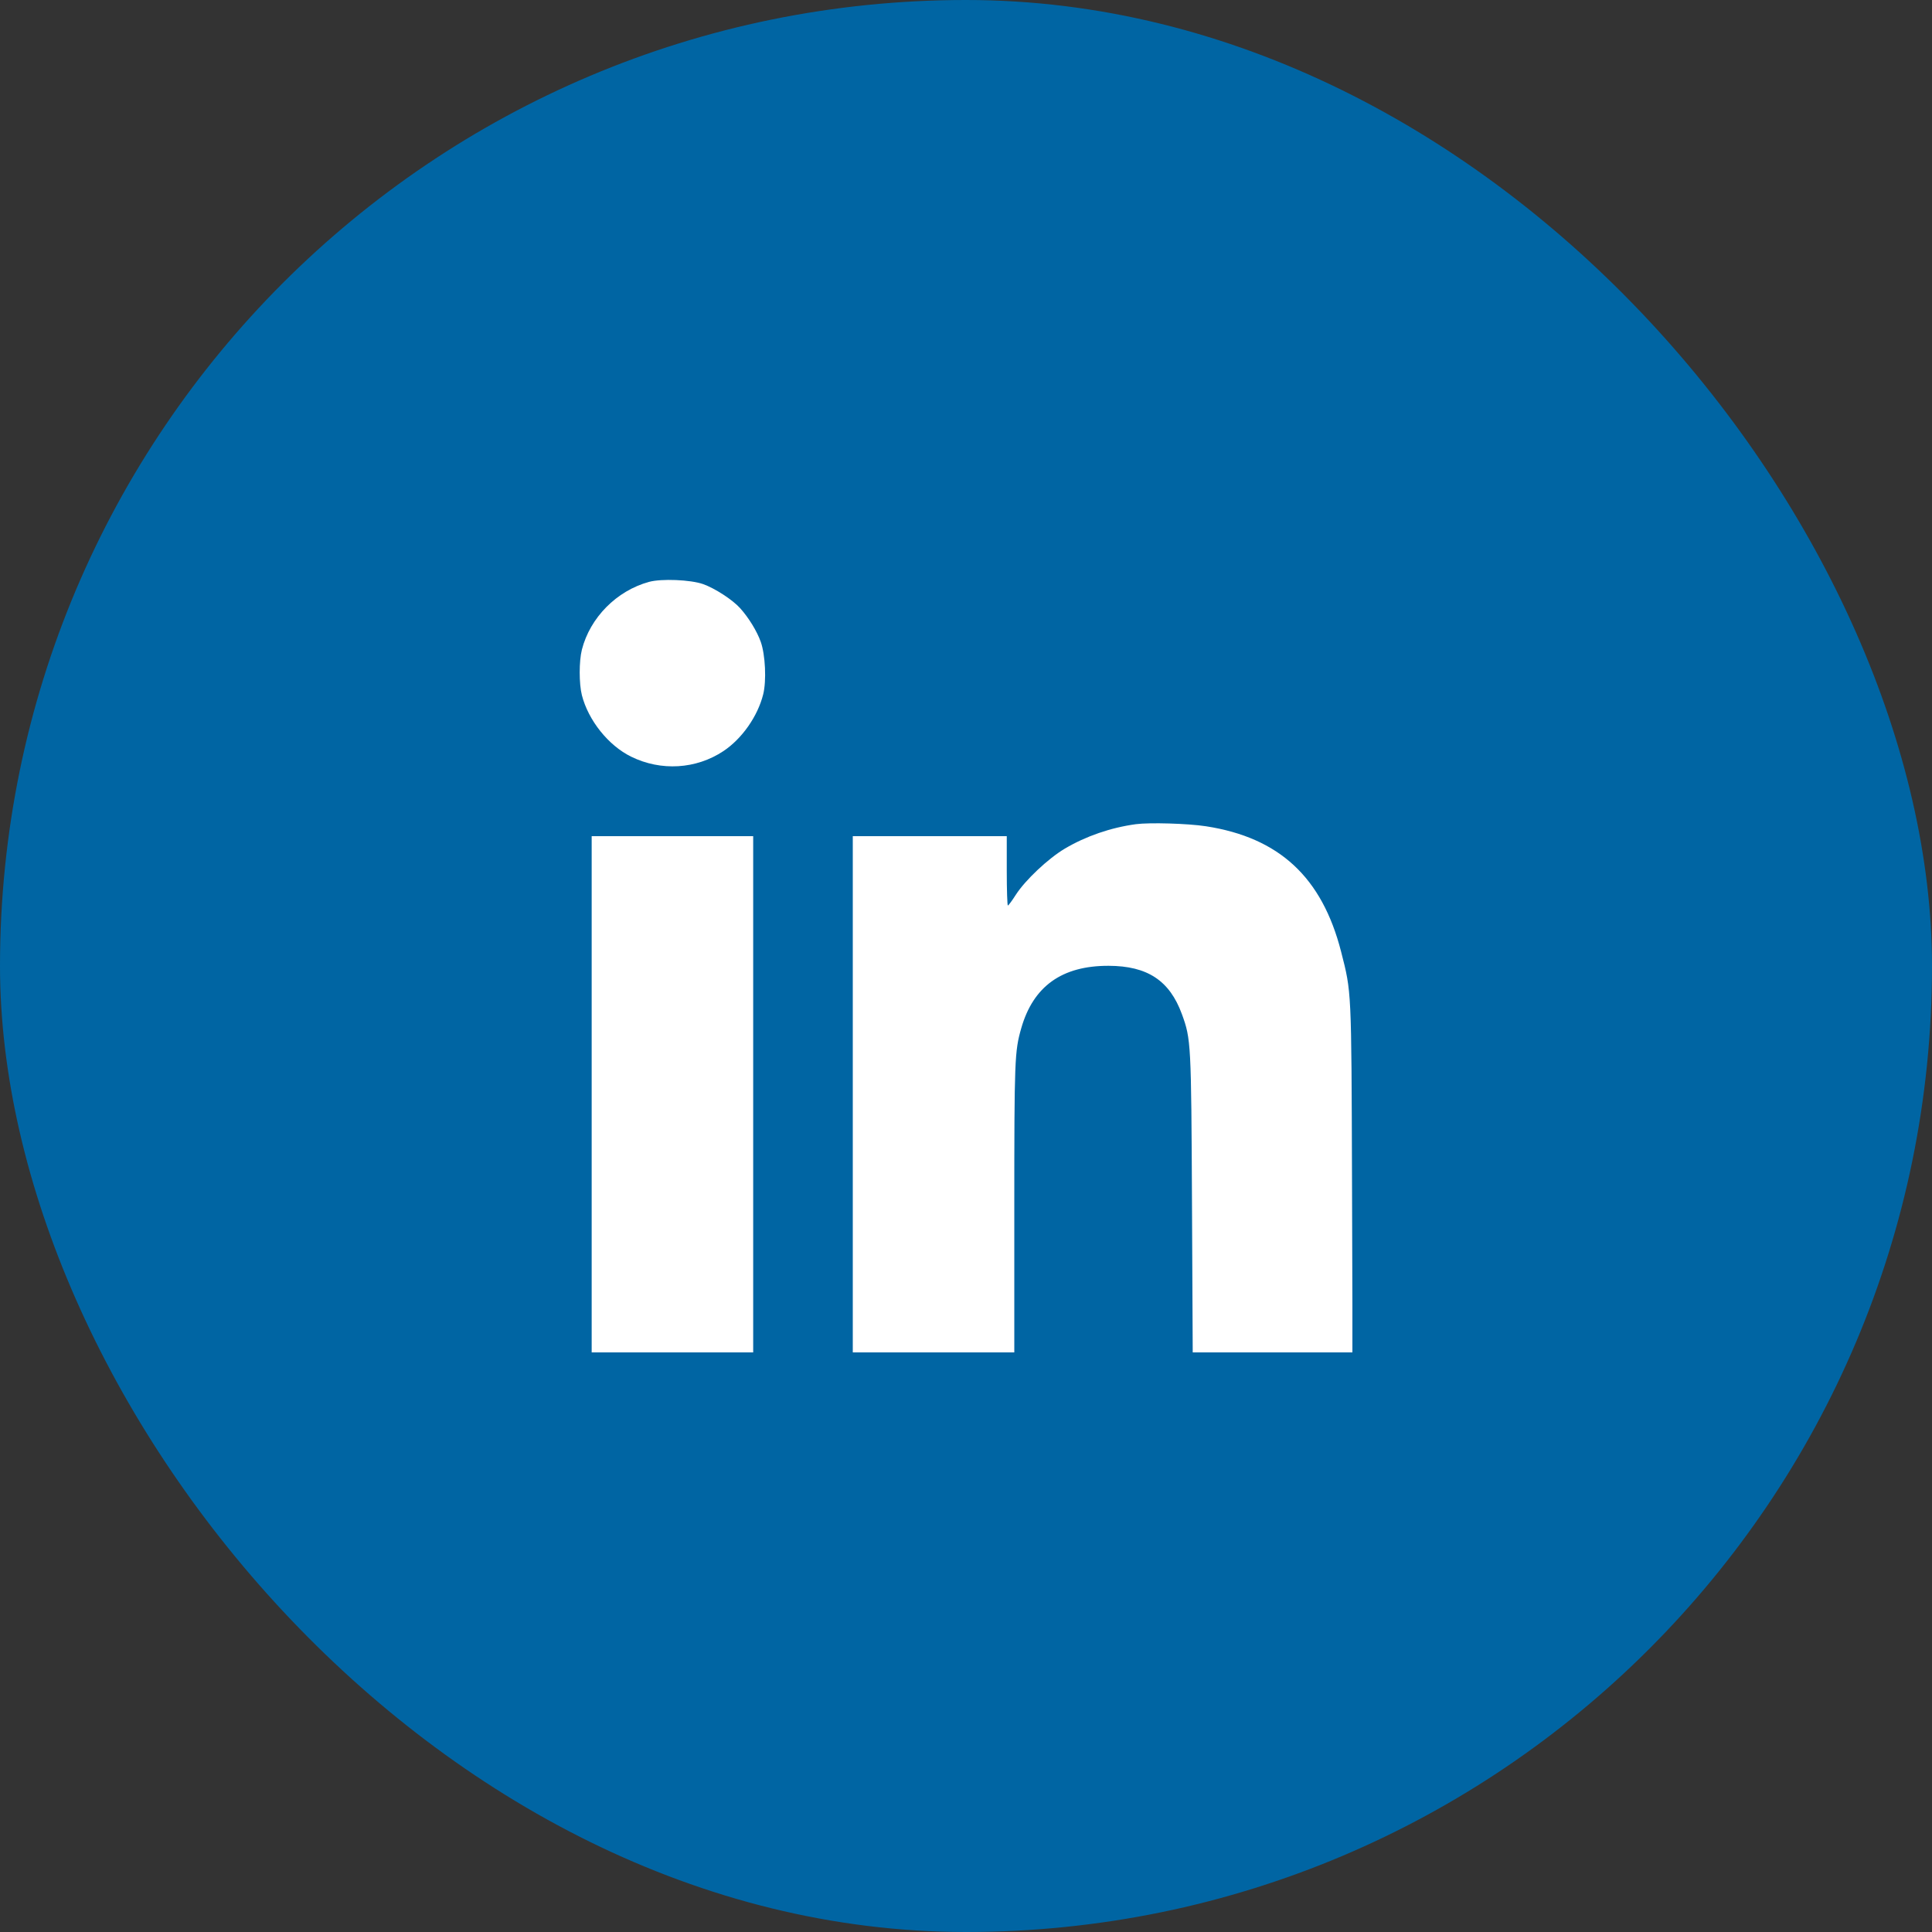 <svg width="40" height="40" viewBox="0 0 40 40" fill="none" xmlns="http://www.w3.org/2000/svg">
<rect x="0" y="0" width="40" height="40" fill="#333333" stroke="none"/>
<rect width="40" height="40" rx="20" fill="#0065A3"/>
<g clip-path="url(#clip0_3575_3268)">
<path fill-rule="evenodd" clip-rule="evenodd" d="M13.438 12.047C12.767 12.23 12.216 12.787 12.047 13.452C11.987 13.691 11.987 14.153 12.047 14.392C12.18 14.914 12.596 15.435 13.067 15.666C13.686 15.97 14.412 15.926 14.977 15.551C15.362 15.295 15.687 14.831 15.801 14.376C15.871 14.096 15.846 13.559 15.751 13.29C15.674 13.071 15.502 12.79 15.323 12.591C15.166 12.417 14.802 12.18 14.556 12.093C14.298 12.002 13.695 11.977 13.438 12.047ZM23.516 17.064C22.996 17.135 22.484 17.311 22.046 17.57C21.701 17.775 21.226 18.222 21.031 18.526C20.954 18.647 20.88 18.747 20.867 18.748C20.855 18.749 20.844 18.427 20.844 18.031V17.312H19.25H17.656V22.656V28H19.328H21L21 25.039C21 21.928 21.007 21.767 21.144 21.288C21.393 20.418 21.988 19.993 22.953 19.996C23.756 19.998 24.216 20.302 24.47 20.997C24.659 21.515 24.663 21.59 24.679 24.945L24.694 28H26.349H28.003L27.992 24.43C27.979 20.468 27.983 20.552 27.766 19.703C27.371 18.163 26.487 17.342 24.969 17.107C24.593 17.049 23.801 17.026 23.516 17.064ZM12.25 22.656V28H13.922H15.594V22.656V17.312H13.922H12.25V22.656Z" fill="white"/>
</g>
<defs>
<clipPath id="clip0_3575_3268">
<rect width="16" height="16" fill="white" transform="translate(12 12)"/>
</clipPath>
</defs>
</svg>
